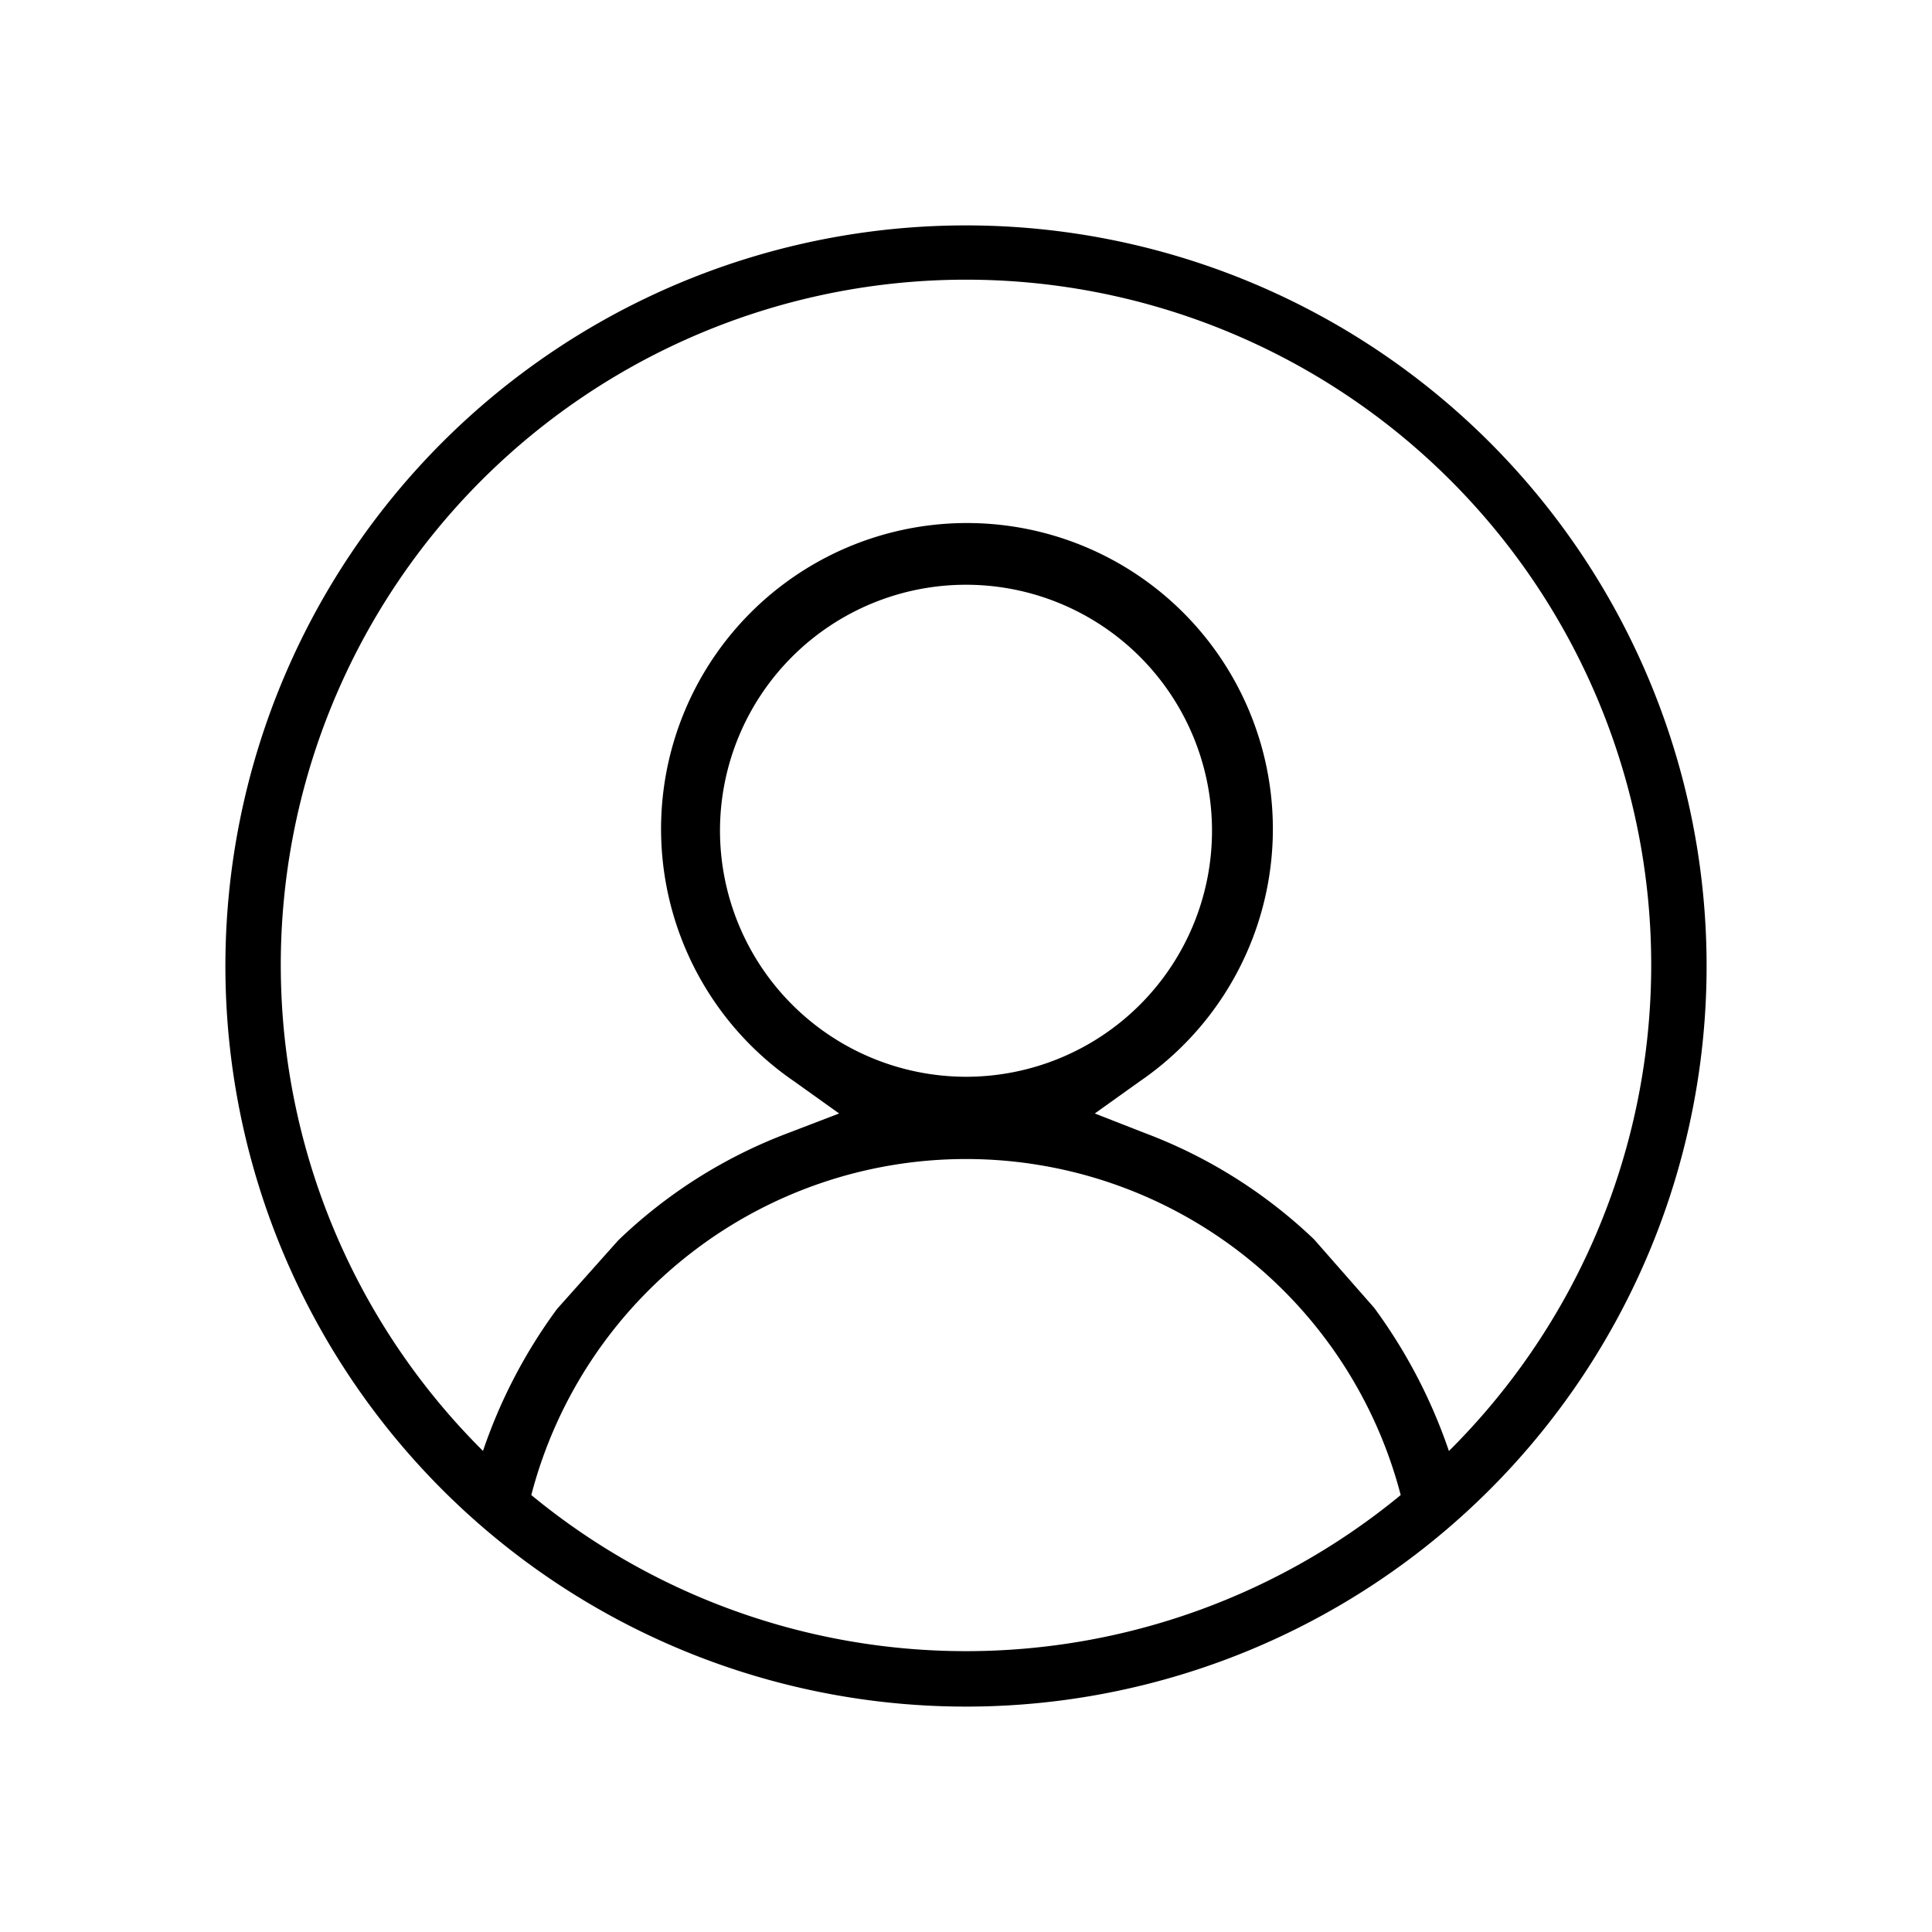 <svg xmlns="http://www.w3.org/2000/svg" viewBox="0 0 60 60">
  <g id="bb0d8351-4c03-463c-9b07-004ce7d6f749" data-name="Layer 1">
    <path d="M30,7A23,23,0,1,0,53,30,23,23,0,0,0,30,7ZM16.5,46.43a13.95,13.95,0,0,1,27,0,21.22,21.22,0,0,1-27,0Zm5.86-20.64A7.64,7.64,0,1,1,30,33.44,7.65,7.65,0,0,1,22.36,25.79ZM45,45.07a16.43,16.43,0,0,0-2.32-4.45l-1.87-2.13a15.5,15.5,0,0,0-5.25-3.3L34,34.58l1.4-1a9.5,9.5,0,1,0-10.74,0l1.4,1-1.59.61a15.46,15.46,0,0,0-5.27,3.33L17.3,40.65A16.18,16.18,0,0,0,15,45.06a21.28,21.28,0,1,1,30,0Z"/>
  </g>
</svg>
